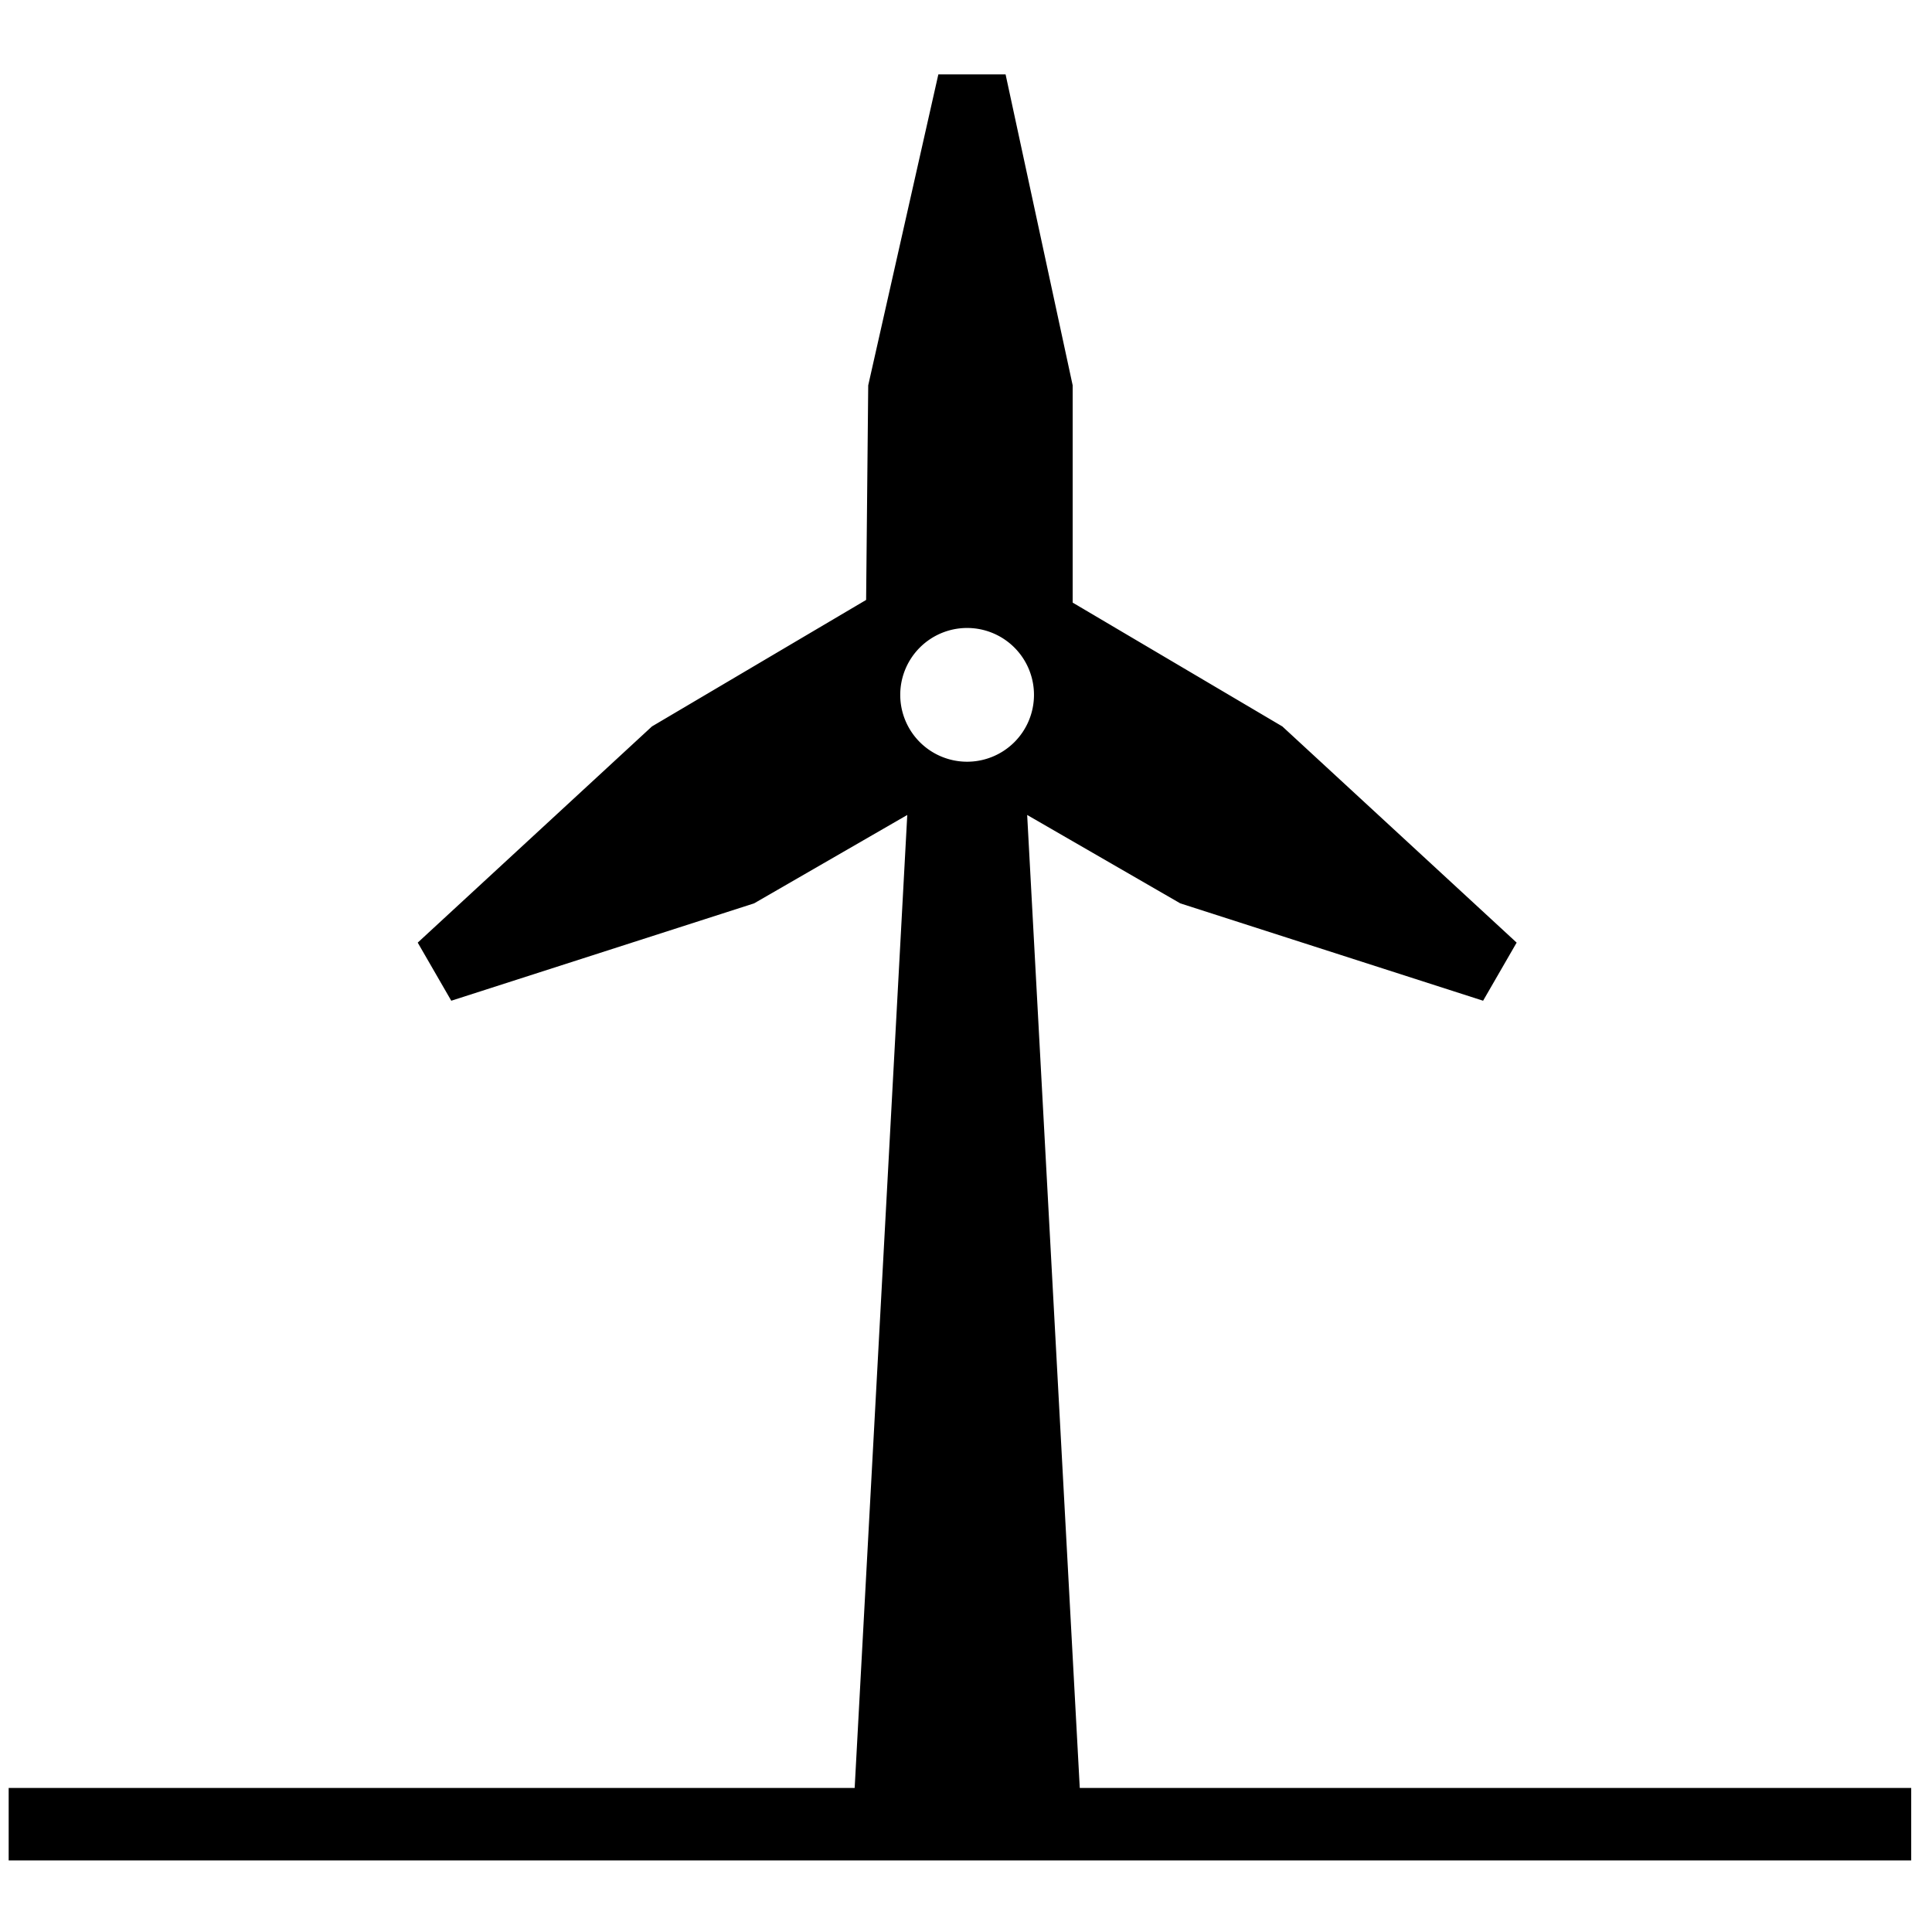 <?xml version="1.0" encoding="UTF-8" standalone="no"?>
<svg
   xmlns:dc="http://purl.org/dc/elements/1.1/"
   xmlns:cc="http://creativecommons.org/ns#"
   xmlns:rdf="http://www.w3.org/1999/02/22-rdf-syntax-ns#"
   xmlns:svg="http://www.w3.org/2000/svg"
   xmlns="http://www.w3.org/2000/svg"
   id="svg4562"
   version="1.1"
   viewBox="0 0 16 16"
   height="16"
   width="16">
  <defs
     id="defs4556" />
  <g
     transform="matrix(0.6,0,0,0.6,145.201,-24.41)"
     id="layer1">
    <path
       id="path5631"
       d="m -229.05,41.71 -0.968,4.292 -0.029,2.962 -2.956,1.746 -3.233,2.984 0.463,0.802 4.18,-1.344 2.114,-1.22 -0.726,13.43 h -11.677 v 1 h 26.26 v -1 h -11.476 l -0.726,-13.43 2.113,1.22 4.18,1.344 0.463,-0.802 -3.234,-2.984 -2.894,-1.709 V 46.002 l -0.926,-4.292 z m 0.397,7.641 a 0.923,0.923 0 0 1 0.923,0.923 0.923,0.923 0 0 1 -0.923,0.923 0.923,0.923 0 0 1 -0.923,-0.923 0.923,0.923 0 0 1 0.923,-0.923 z"
       style="color:#000000;font-style:normal;font-variant:normal;font-weight:normal;font-stretch:normal;font-size:medium;line-height:normal;font-family:sans-serif;font-variant-ligatures:normal;font-variant-position:normal;font-variant-caps:normal;font-variant-numeric:normal;font-variant-alternates:normal;font-feature-settings:normal;text-indent:0;text-align:start;text-decoration:none;text-decoration-line:none;text-decoration-style:solid;text-decoration-color:#000000;letter-spacing:normal;word-spacing:normal;text-transform:none;writing-mode:lr-tb;direction:ltr;text-orientation:mixed;dominant-baseline:auto;baseline-shift:baseline;text-anchor:start;white-space:normal;shape-padding:0;clip-rule:nonzero;display:inline;overflow:visible;visibility:visible;opacity:1;isolation:auto;mix-blend-mode:normal;color-interpolation:sRGB;color-interpolation-filters:linearRGB;solid-color:#000000;solid-opacity:1;vector-effect:none;fill:#000000;fill-opacity:1;fill-rule:nonzero;stroke:none;stroke-width:1;stroke-linecap:butt;stroke-linejoin:miter;stroke-miterlimit:4;stroke-dasharray:none;stroke-dashoffset:0;stroke-opacity:1;color-rendering:auto;image-rendering:auto;shape-rendering:auto;text-rendering:auto;enable-background:accumulate" />
  </g>
</svg>
